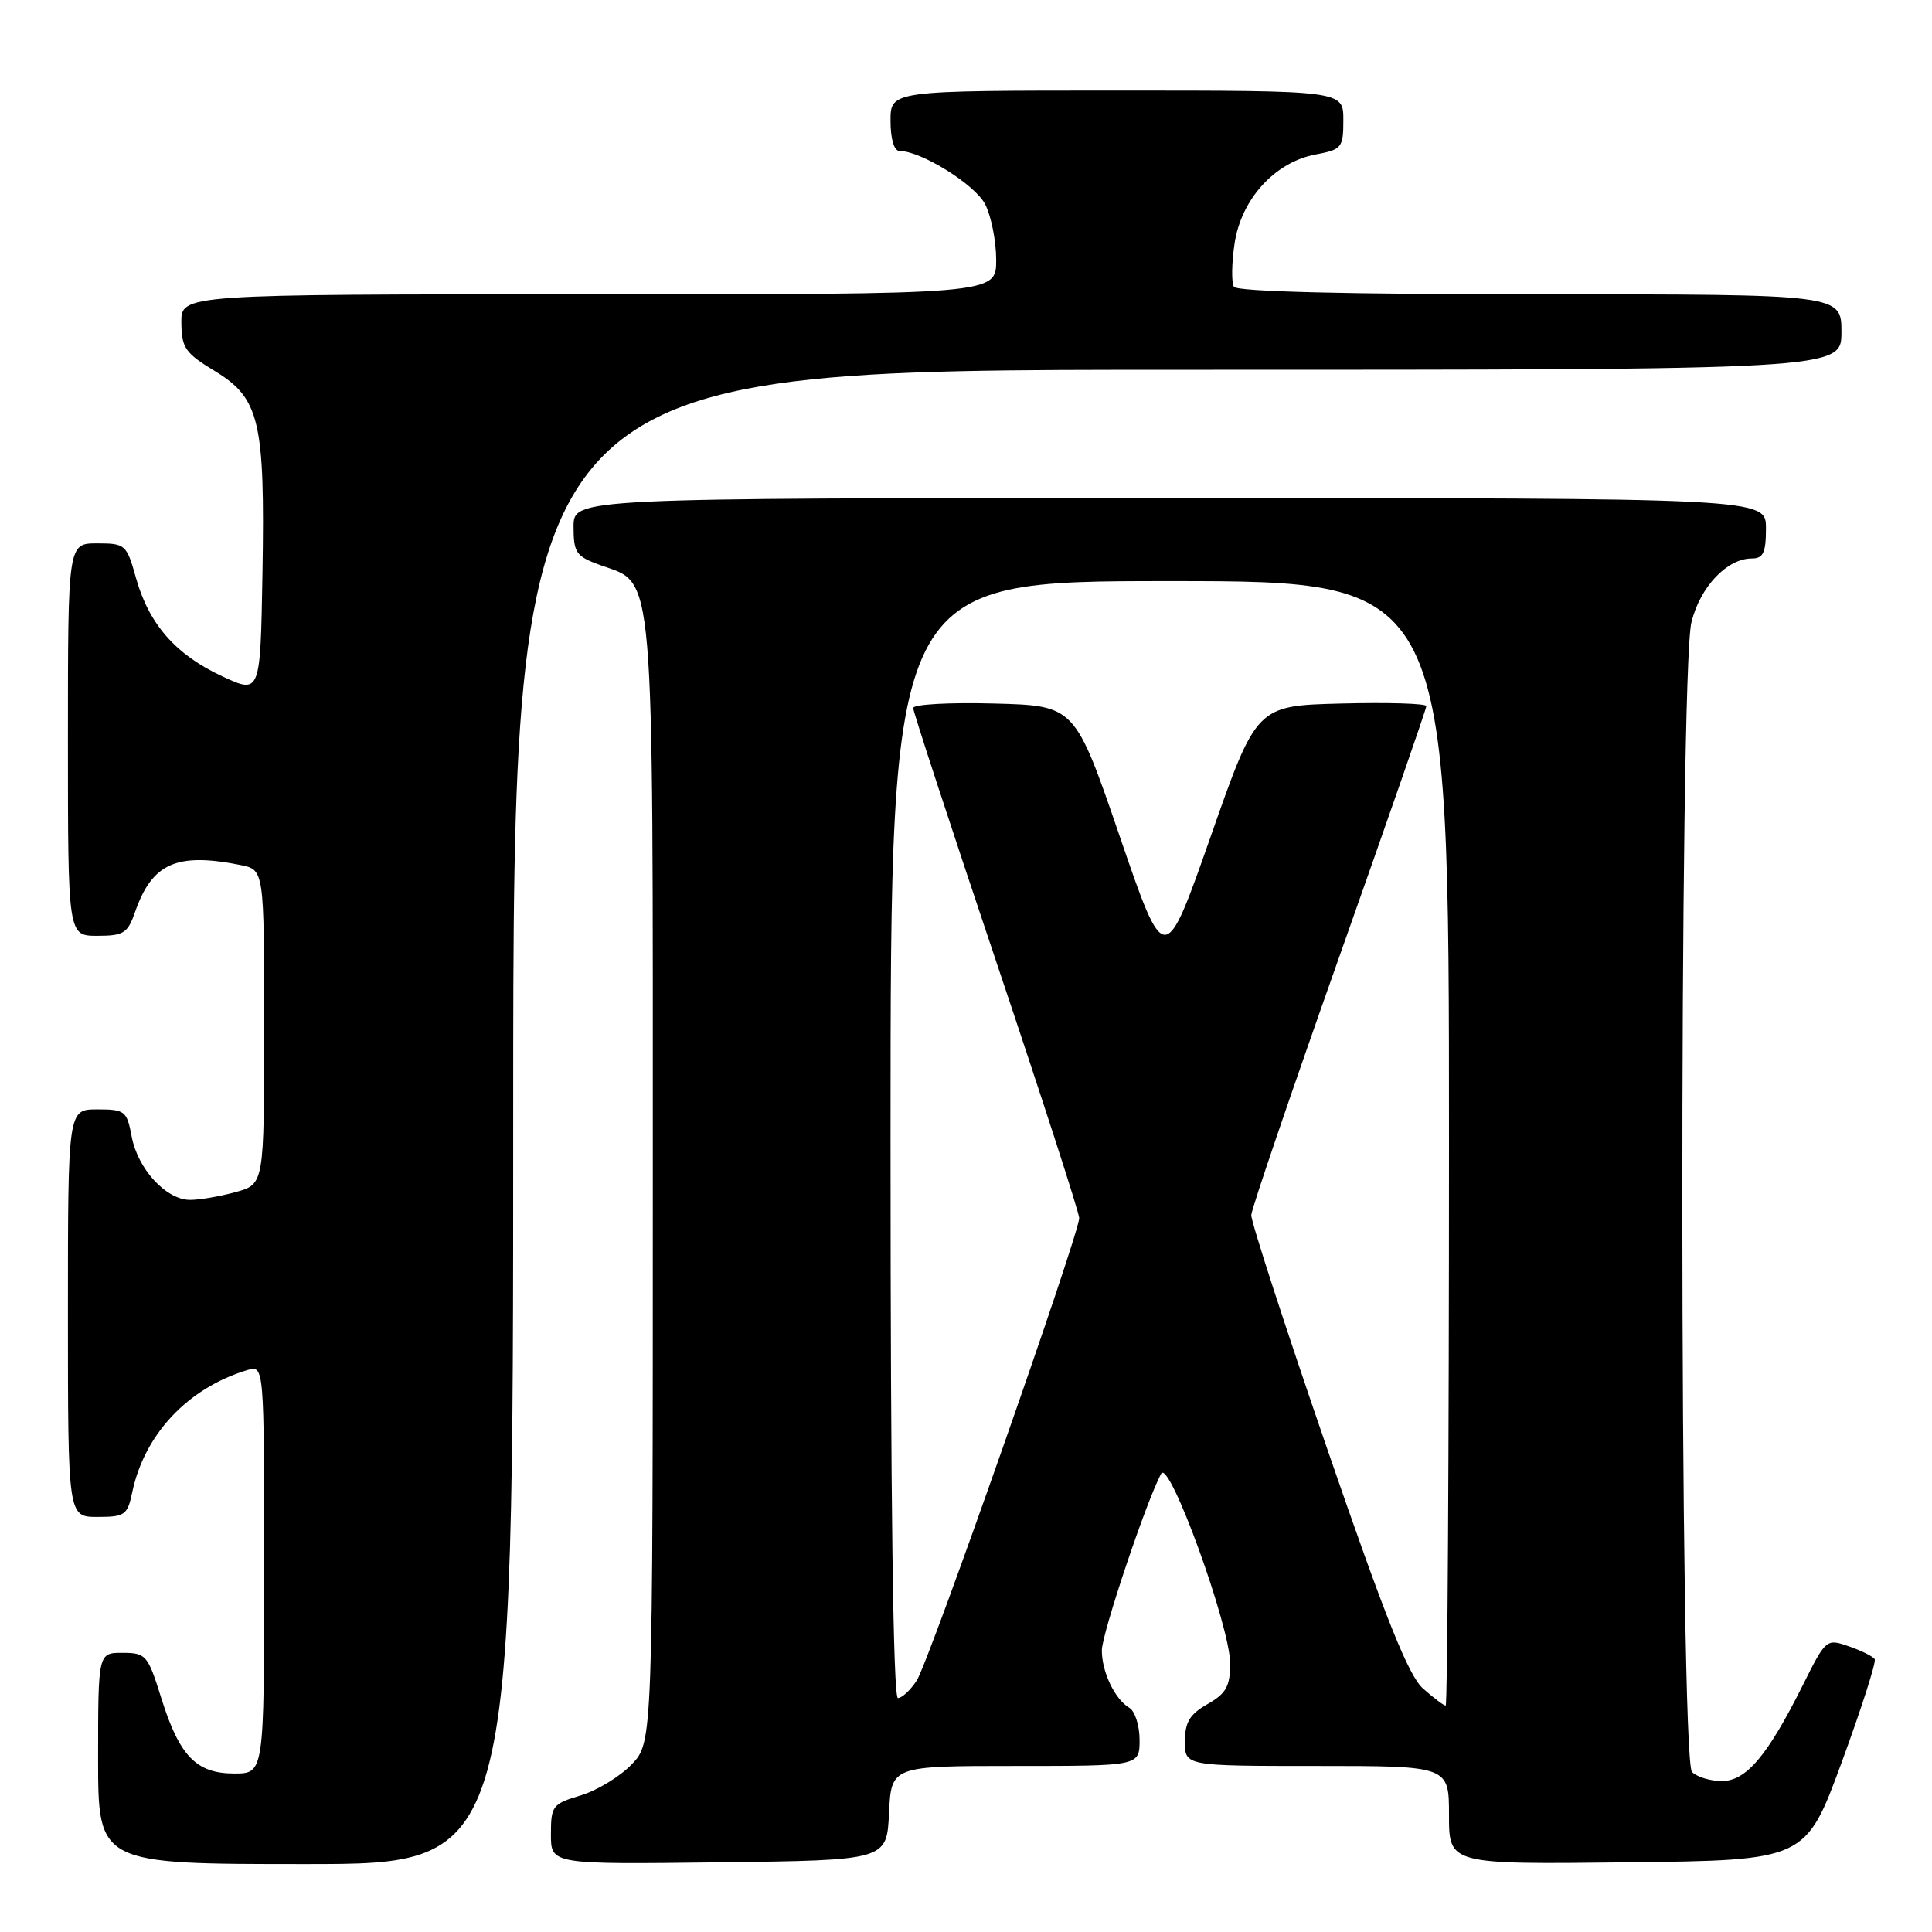 <?xml version="1.0" encoding="UTF-8" standalone="no"?>
<!DOCTYPE svg PUBLIC "-//W3C//DTD SVG 1.1//EN" "http://www.w3.org/Graphics/SVG/1.1/DTD/svg11.dtd" >
<svg xmlns="http://www.w3.org/2000/svg" xmlns:xlink="http://www.w3.org/1999/xlink" version="1.1" viewBox="0 0 256 256">
 <g >
 <path fill="currentColor"
d=" M 68.00 148.00 C 68.00 49.00 68.00 49.00 156.00 49.00 C 244.00 49.00 244.00 49.00 244.00 44.00 C 244.00 39.00 244.00 39.00 204.06 39.00 C 178.43 39.00 163.90 38.64 163.50 38.00 C 163.16 37.45 163.20 34.86 163.59 32.25 C 164.47 26.38 168.93 21.48 174.32 20.47 C 177.81 19.81 178.00 19.58 178.00 15.89 C 178.00 12.00 178.00 12.00 148.00 12.00 C 118.00 12.00 118.00 12.00 118.00 16.00 C 118.00 18.41 118.47 20.00 119.18 20.00 C 122.04 20.00 129.18 24.44 130.53 27.05 C 131.34 28.62 132.00 31.95 132.00 34.45 C 132.00 39.00 132.00 39.00 78.00 39.00 C 24.00 39.00 24.00 39.00 24.03 42.75 C 24.06 46.10 24.54 46.79 28.47 49.17 C 34.40 52.77 35.12 55.82 34.78 75.93 C 34.50 91.96 34.50 91.96 29.46 89.62 C 23.30 86.77 19.74 82.71 18.03 76.62 C 16.78 72.15 16.62 72.00 12.87 72.00 C 9.00 72.00 9.00 72.00 9.00 98.00 C 9.00 124.00 9.00 124.00 12.90 124.00 C 16.39 124.00 16.92 123.66 17.91 120.81 C 20.16 114.37 23.41 112.93 31.87 114.62 C 35.00 115.25 35.00 115.25 35.00 136.08 C 35.00 156.91 35.00 156.91 31.25 157.95 C 29.19 158.52 26.47 158.99 25.20 158.99 C 22.03 159.00 18.27 154.93 17.45 150.61 C 16.81 147.20 16.56 147.00 12.89 147.00 C 9.00 147.00 9.00 147.00 9.00 174.00 C 9.00 201.00 9.00 201.00 12.92 201.00 C 16.54 201.00 16.89 200.75 17.52 197.75 C 19.12 190.06 24.88 183.93 32.75 181.55 C 35.00 180.87 35.00 180.87 35.00 207.93 C 35.00 235.00 35.00 235.00 31.04 235.00 C 25.99 235.00 23.76 232.68 21.34 224.91 C 19.59 219.31 19.34 219.02 16.25 219.01 C 13.00 219.00 13.00 219.00 13.00 233.00 C 13.00 247.00 13.00 247.00 40.50 247.00 C 68.00 247.00 68.00 247.00 68.00 148.00 Z  M 117.80 240.25 C 118.10 234.00 118.10 234.00 134.55 234.00 C 151.00 234.00 151.00 234.00 151.00 230.55 C 151.00 228.65 150.39 226.74 149.65 226.30 C 147.73 225.17 146.00 221.56 146.00 218.69 C 146.00 216.45 152.00 198.62 153.87 195.26 C 154.95 193.33 163.00 215.51 163.00 220.41 C 163.00 223.45 162.48 224.39 160.01 225.80 C 157.65 227.14 157.01 228.19 157.01 230.75 C 157.00 234.00 157.00 234.00 174.50 234.00 C 192.00 234.00 192.00 234.00 192.00 240.52 C 192.00 247.04 192.00 247.04 215.63 246.77 C 239.26 246.50 239.26 246.50 244.04 233.50 C 246.66 226.36 248.63 220.21 248.41 219.85 C 248.19 219.49 246.65 218.72 244.99 218.15 C 242.01 217.11 241.95 217.15 238.88 223.30 C 234.20 232.66 231.38 236.00 228.15 236.00 C 226.64 236.00 224.86 235.46 224.20 234.80 C 222.54 233.14 222.47 88.99 224.13 82.42 C 225.30 77.73 228.86 74.00 232.13 74.00 C 233.64 74.00 234.00 73.24 234.00 70.00 C 234.00 66.00 234.00 66.00 155.00 66.00 C 76.00 66.00 76.00 66.00 76.00 69.80 C 76.00 73.24 76.34 73.72 79.51 74.87 C 86.83 77.51 86.50 73.66 86.50 156.68 C 86.50 230.87 86.50 230.87 83.70 233.79 C 82.16 235.40 79.12 237.25 76.95 237.90 C 73.21 239.02 73.00 239.29 73.00 243.06 C 73.00 247.04 73.00 247.04 95.25 246.77 C 117.50 246.50 117.50 246.50 117.80 240.25 Z  M 188.57 223.75 C 186.63 222.03 183.63 214.53 175.87 192.00 C 170.28 175.78 165.75 161.82 165.80 161.00 C 165.84 160.18 171.08 144.80 177.44 126.84 C 183.80 108.88 189.00 93.91 189.00 93.56 C 189.00 93.22 183.94 93.06 177.75 93.22 C 166.50 93.50 166.50 93.50 160.42 110.85 C 154.33 128.20 154.33 128.20 148.38 110.85 C 142.43 93.50 142.43 93.50 131.71 93.22 C 125.82 93.06 121.00 93.33 121.00 93.81 C 121.00 94.29 125.95 109.41 132.00 127.41 C 138.05 145.41 143.00 160.70 143.00 161.40 C 143.00 163.53 123.09 220.21 121.47 222.68 C 120.64 223.96 119.51 225.00 118.98 225.00 C 118.35 225.00 118.00 198.50 118.00 151.00 C 118.00 77.00 118.00 77.00 155.00 77.00 C 192.00 77.00 192.00 77.00 192.00 151.50 C 192.00 192.48 191.80 226.00 191.56 226.00 C 191.31 226.00 189.97 224.99 188.57 223.75 Z "/>
</g>
</svg>